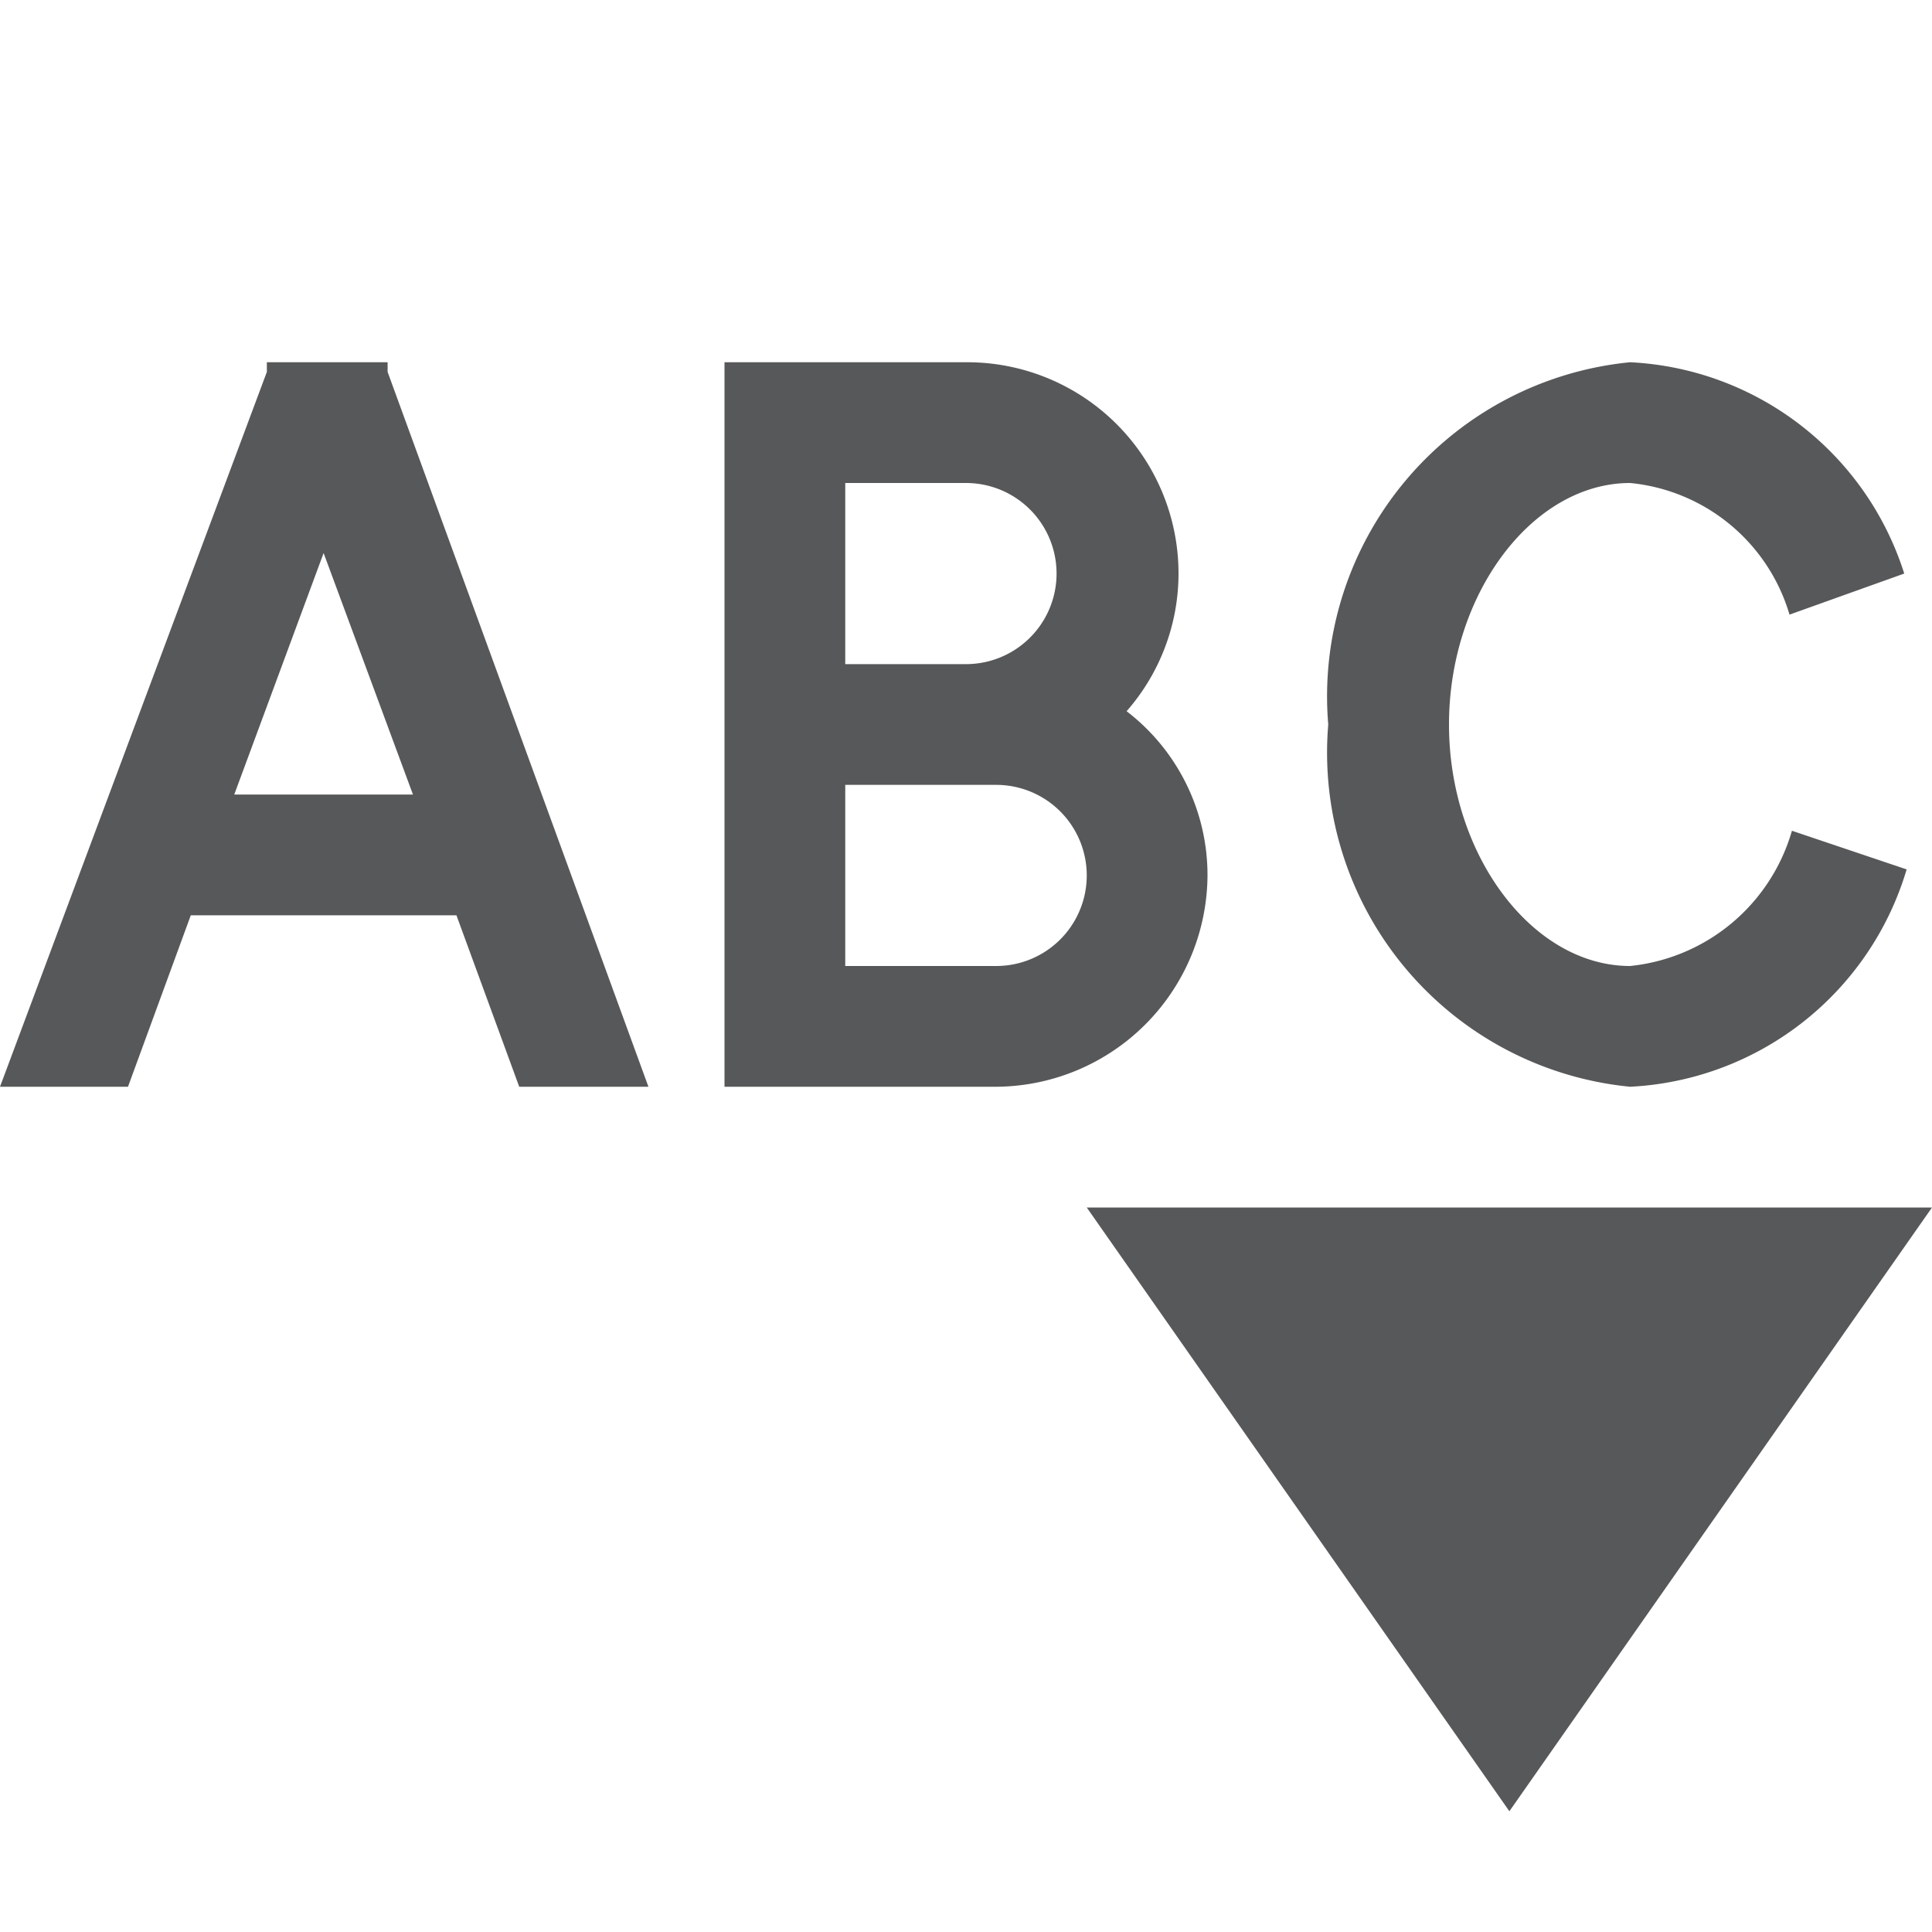 <svg id="嵌入" xmlns="http://www.w3.org/2000/svg" viewBox="0 0 16 16"><defs><style>.cls-1{opacity:0.75;}.cls-2{fill:#1f2022;}</style></defs><title>insert-text-symbolic</title><g class="cls-1"><path class="cls-2" d="M3.21,3.08l0-.08h-1l0,.08L0,9H1.06l.52-1.42h2.2L4.3,9H5.37ZM1.94,6.58l.74-2,.74,2Z"/><path class="cls-2" d="M9.33,5.89a1.73,1.73,0,0,0,.43-1.14A1.75,1.75,0,0,0,8,3H6V9H8.25A1.76,1.76,0,0,0,10,7.25,1.71,1.71,0,0,0,9.33,5.89ZM7,4H8A.75.75,0,0,1,8,5.5H7ZM8.25,8H7V6.5H8.25a.75.75,0,0,1,0,1.5Z"/><path class="cls-2" d="M14.84,6.88A1.56,1.56,0,0,1,13.5,8C12.69,8,12,7.08,12,6s.69-2,1.5-2a1.53,1.53,0,0,1,1.32,1.09l.95-.34A2.51,2.51,0,0,0,13.5,3,2.78,2.78,0,0,0,11,6a2.78,2.78,0,0,0,2.5,3,2.52,2.52,0,0,0,2.29-1.8Z"/><polygon class="cls-2" points="9 10 16 10 12.5 15 9 10"/></g></svg>